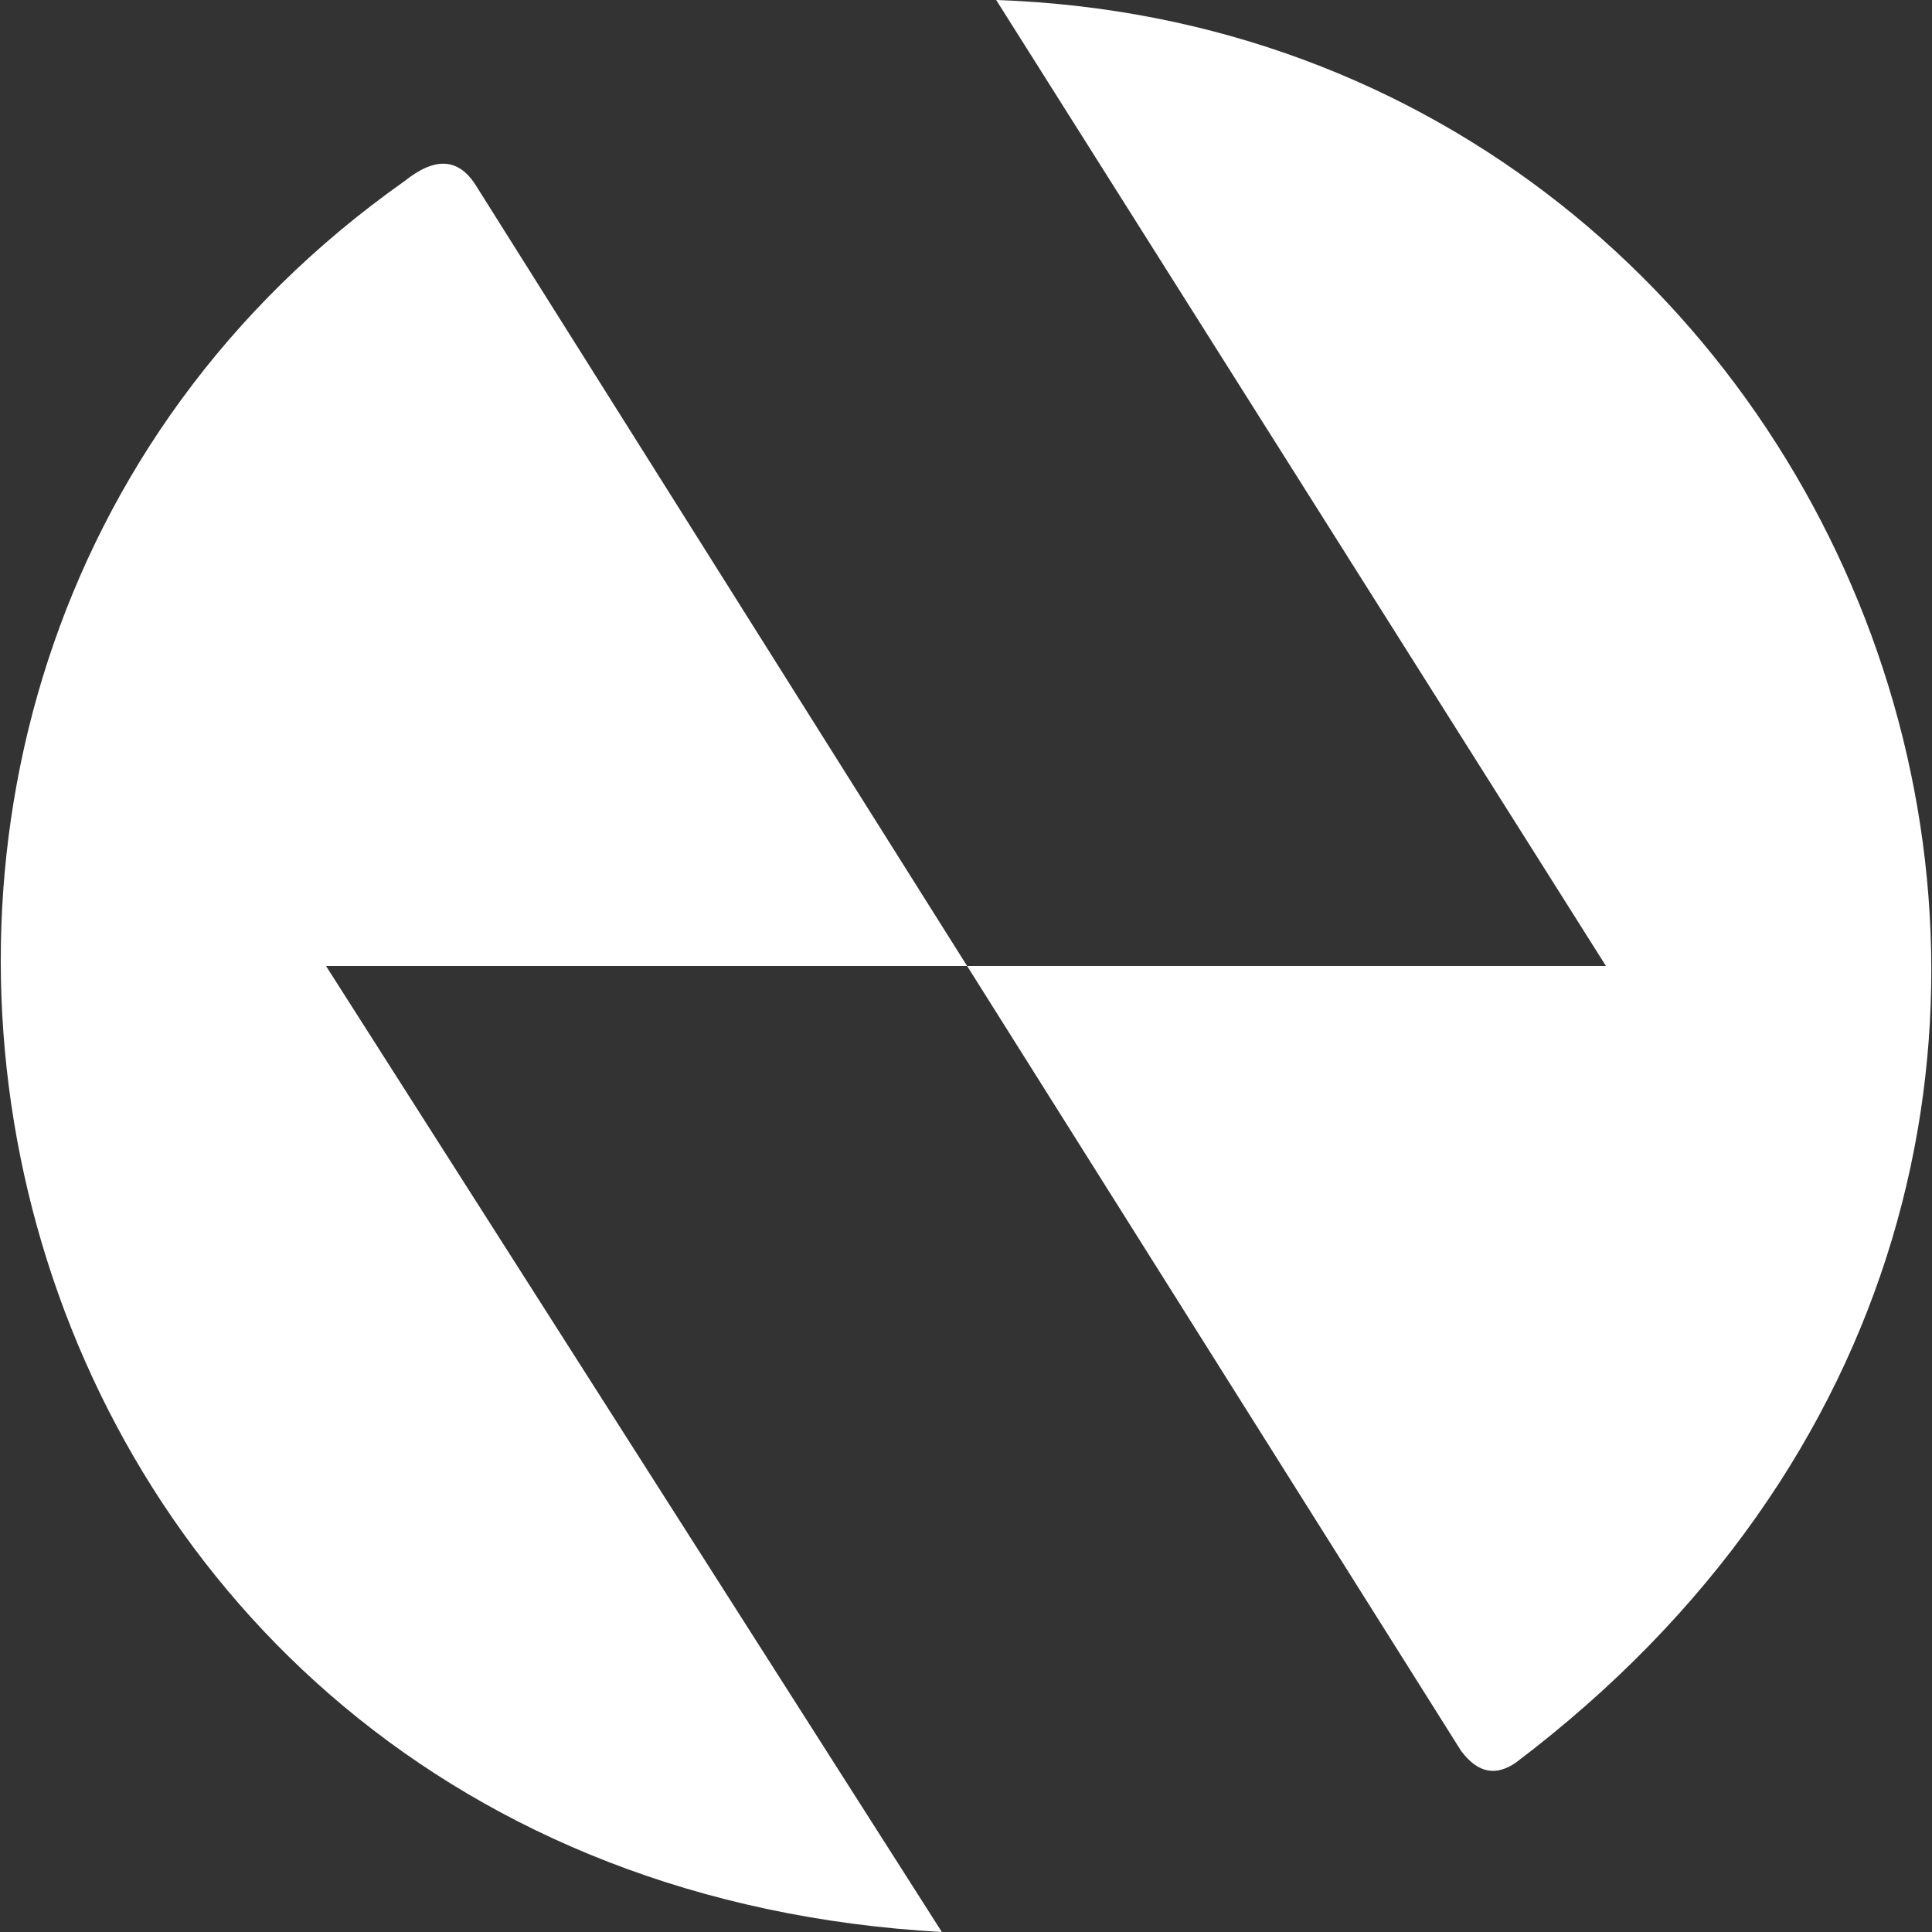<svg xmlns="http://www.w3.org/2000/svg" viewBox="0 0 32 32" width="32" height="32" fill="#ffffff"><rect x="0" y="0" width="32" height="32" fill="#333333" stroke="none"/><path d="m16 16h10.6L16.5 0c14.6.5 21.7 19.3 8.6 29.2-.3.2-.6.2-.9-.2L7.9 3.1c-.3-.5-.7-.5-1.2-.1-11.9 8.4-7.3 28.1 8.9 29L5.4 16z"/></svg>